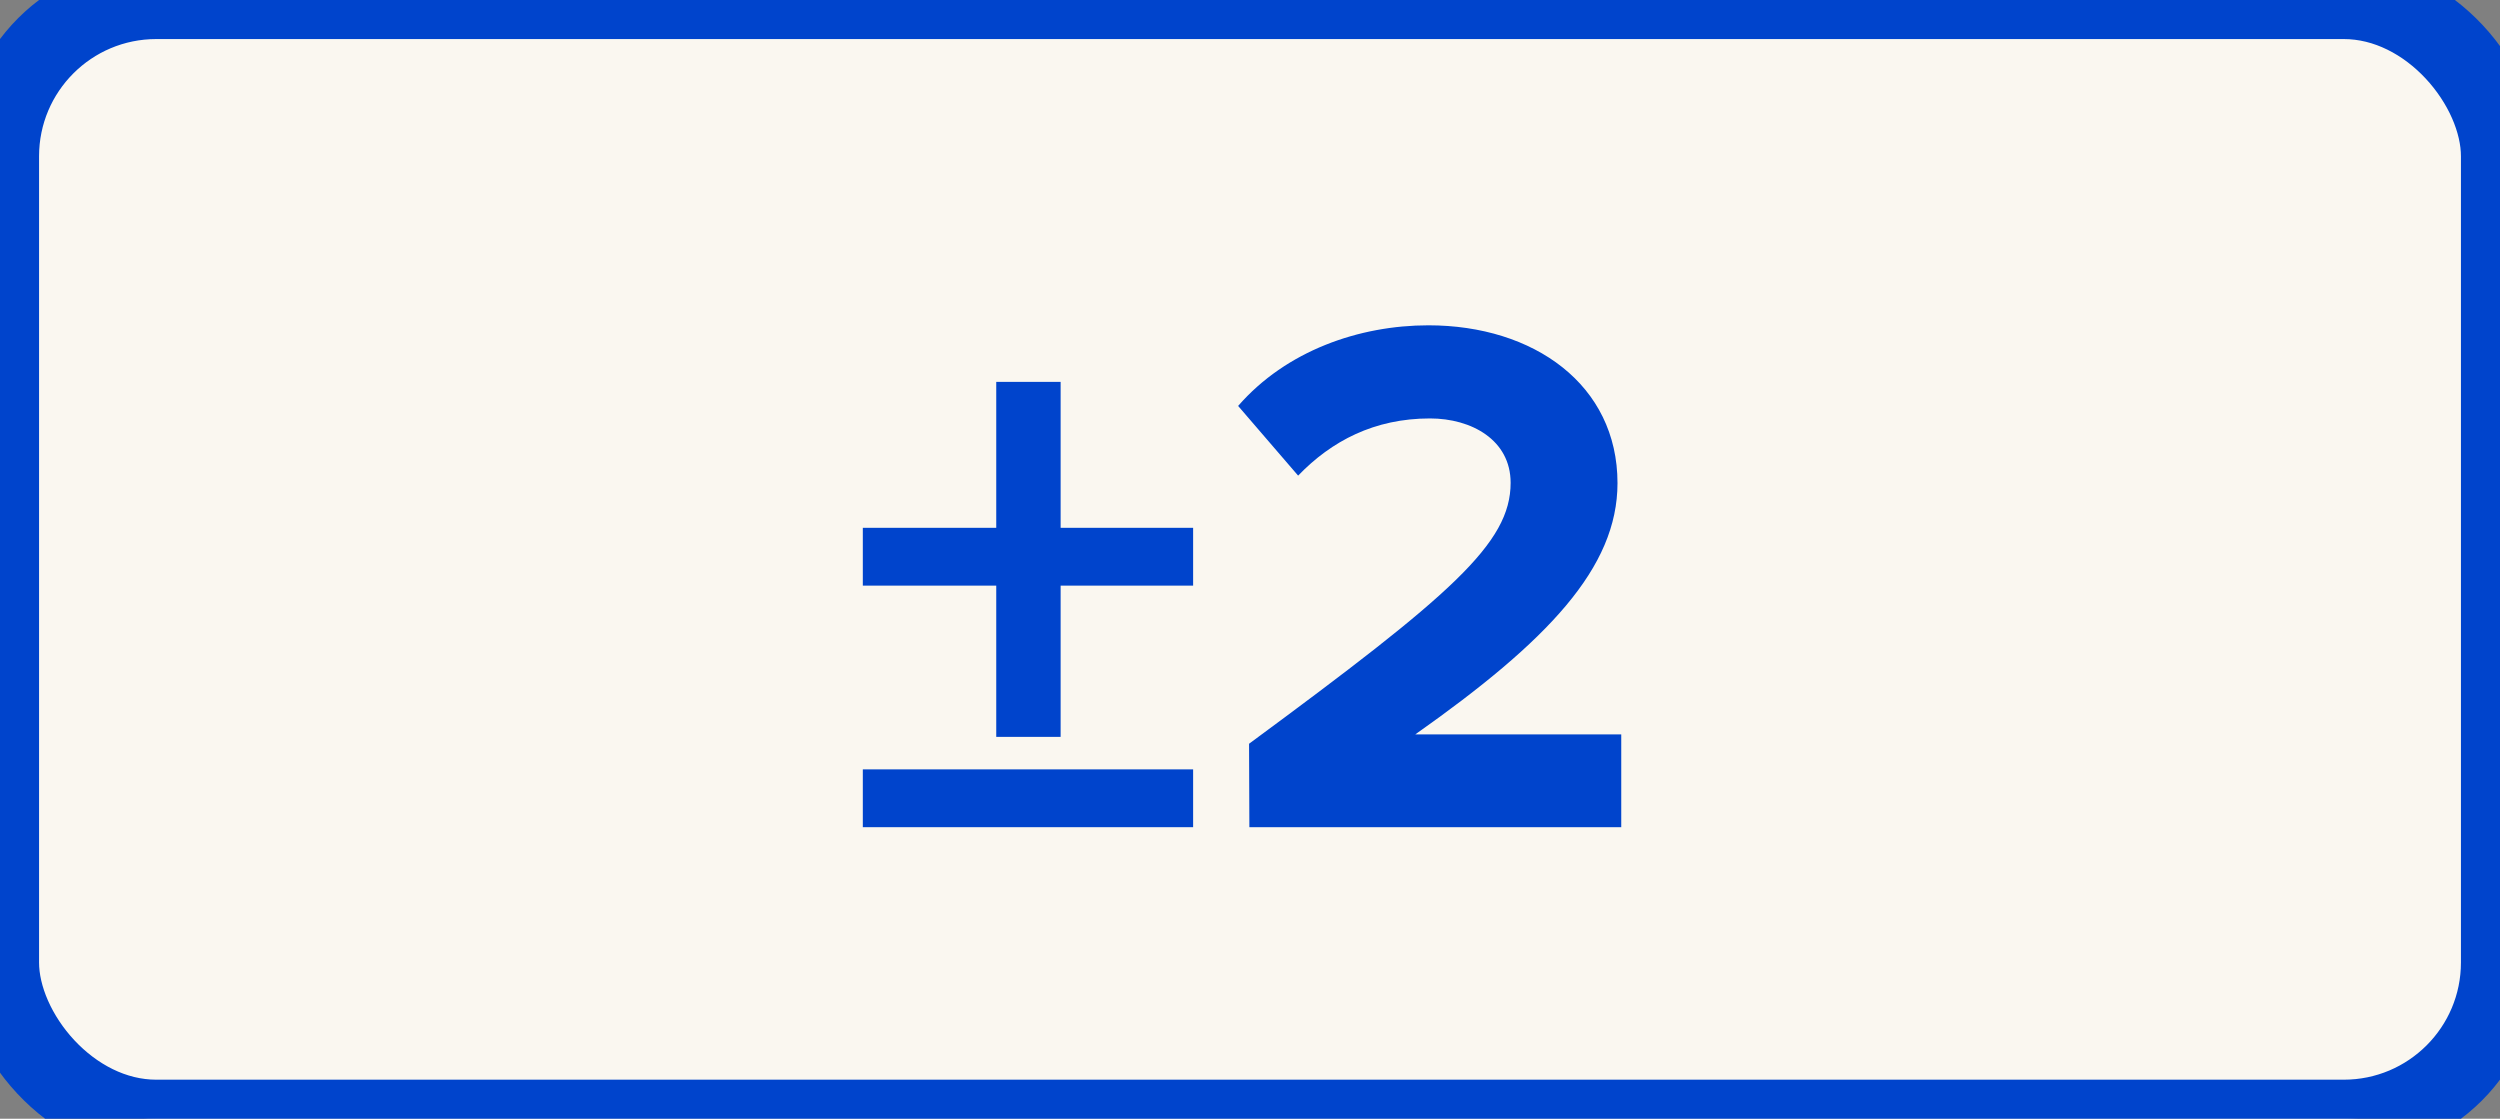 <?xml version="1.0" encoding="UTF-8" standalone="no"?>
<svg
   xmlns:dc="http://purl.org/dc/elements/1.1/"
   xmlns:cc="http://creativecommons.org/ns#"
   xmlns:rdf="http://www.w3.org/1999/02/22-rdf-syntax-ns#"
   xmlns:svg="http://www.w3.org/2000/svg"
   xmlns="http://www.w3.org/2000/svg"
   version="1.1"
   width="8.000mm"
   height="3.580mm"
   viewBox="-4.000 -1.790 8.000 3.580"
   id="svg6">
  <rect x="-4.000" y="-1.790" width="8.000" height="3.580" fill="#808080" stroke="none"/>
  <defs
     id="defs10" />
  <rect
     x="-4.000"
     y="-1.790"
     width="8.000"
     height="3.580"
     fill="#faf7f0"
     stroke="#0044cc"
     stroke-width="0.250"
     rx="0.500"
     ry="0.500"
     id="rect2" />
  <g
     aria-label="±2"
     id="text4"
     style="font-weight:bold;font-size:2.371px;font-family:'Proxima Nova';dominant-baseline:middle;text-anchor:middle;fill:#0044cc">
    <path
       d="m -0.606,0.084 h 0.424 v -0.185 h -0.424 v -0.467 h -0.206 v 0.467 H -1.239 v 0.185 h 0.427 v 0.484 h 0.206 z M -1.239,0.857 h 1.057 V 0.672 H -1.239 Z"
       style="font-weight:bold;font-size:2.371px;font-family:'Proxima Nova';dominant-baseline:middle;text-anchor:middle;fill:#0044cc"
       id="path14" />
    <path
       d="M -0.002,0.857 H 1.188 V 0.56 H 0.529 c 0.424,-0.299 0.647,-0.533 0.647,-0.804 0,-0.315 -0.268,-0.505 -0.605,-0.505 -0.221,0 -0.455,0.081 -0.609,0.258 l 0.192,0.223 c 0.107,-0.111 0.244,-0.183 0.422,-0.183 0.133,0 0.258,0.069 0.258,0.206 0,0.194 -0.19,0.358 -0.837,0.835 z"
       style="font-weight:bold;font-size:2.371px;font-family:'Proxima Nova';dominant-baseline:middle;text-anchor:middle;fill:#0044cc"
       id="path16" />
  </g>
</svg>
